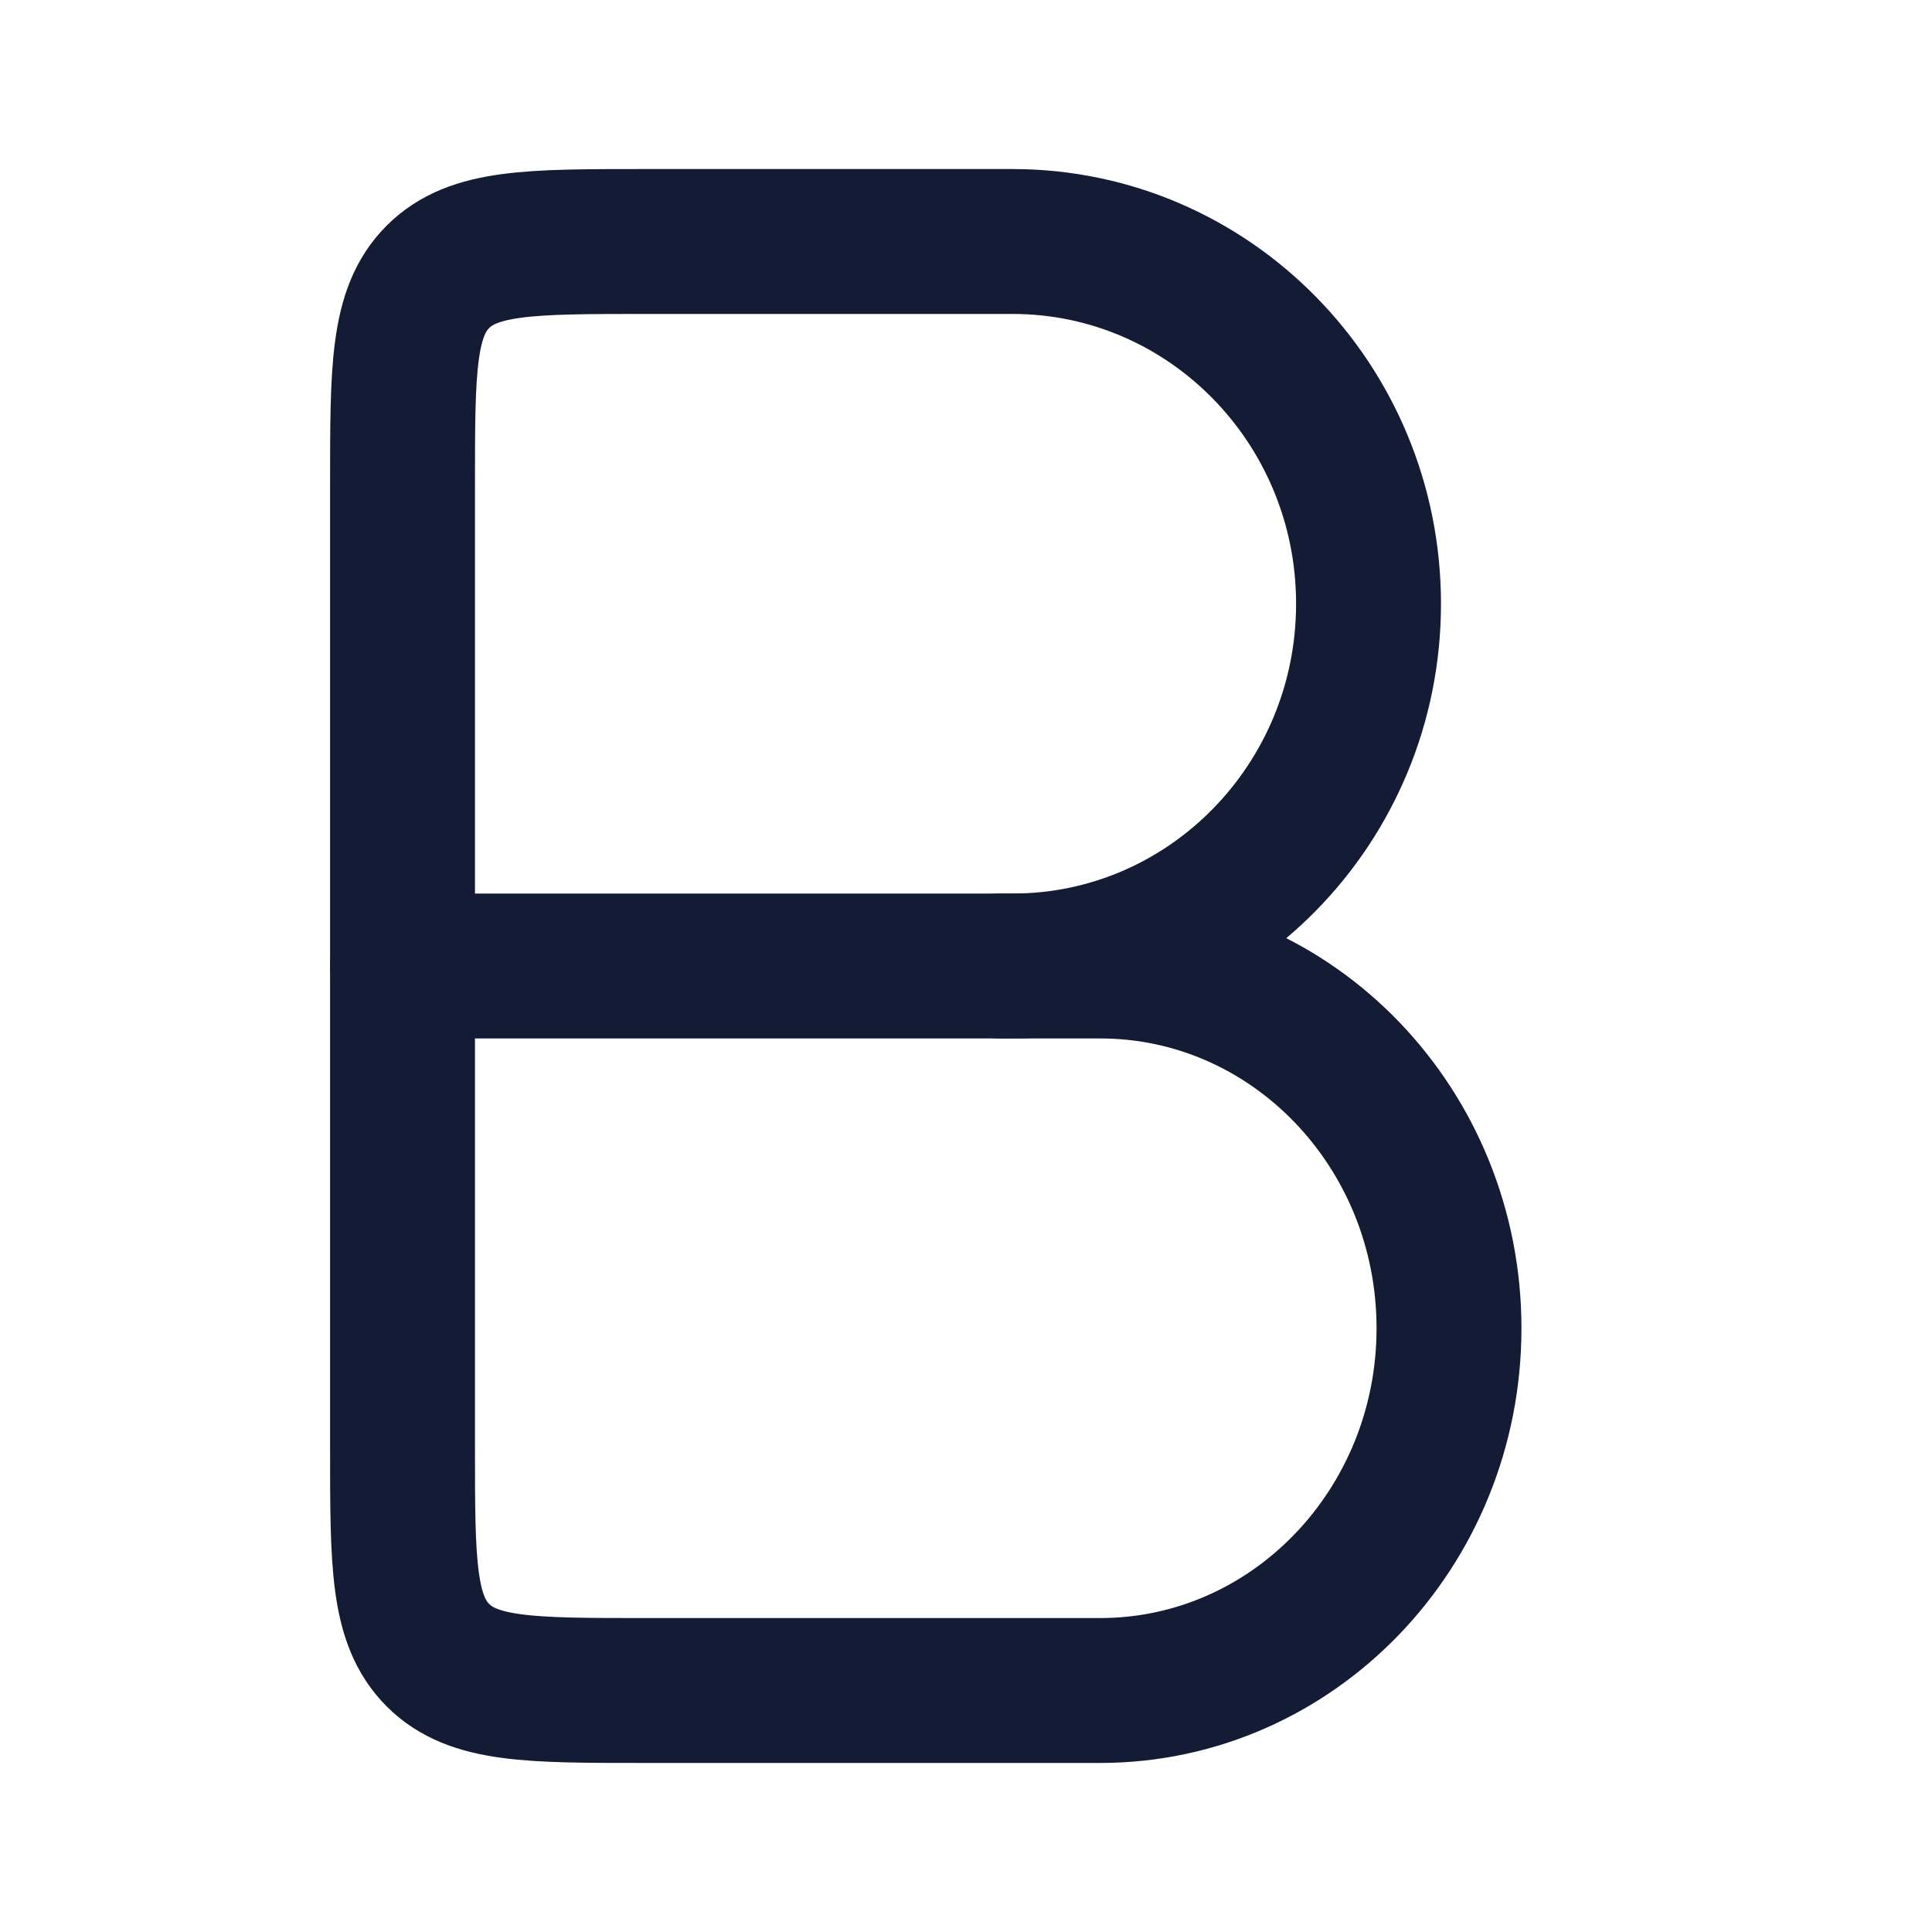<svg width="20" height="20" viewBox="0 0 20 20" fill="none" xmlns="http://www.w3.org/2000/svg">
<path fill-rule="evenodd" clip-rule="evenodd" d="M4.167 5C4.167 3.821 4.167 3.232 4.533 2.866C4.899 2.5 5.488 2.5 6.667 2.5H10.482C12.517 2.5 14.167 4.179 14.167 6.25C14.167 8.321 12.517 10 10.482 10H4.167V5Z" stroke="#141B34" stroke-width="1.5" stroke-linecap="round" stroke-linejoin="round"/>
<path d="M10.357 10H11.389C13.383 10 15 11.679 15 13.75C15 15.821 13.383 17.5 11.389 17.5H6.667C5.488 17.5 4.899 17.5 4.533 17.134C4.167 16.768 4.167 16.178 4.167 15V10" stroke="#141B34" stroke-width="1.5" stroke-linecap="round" stroke-linejoin="round"/>
</svg>
